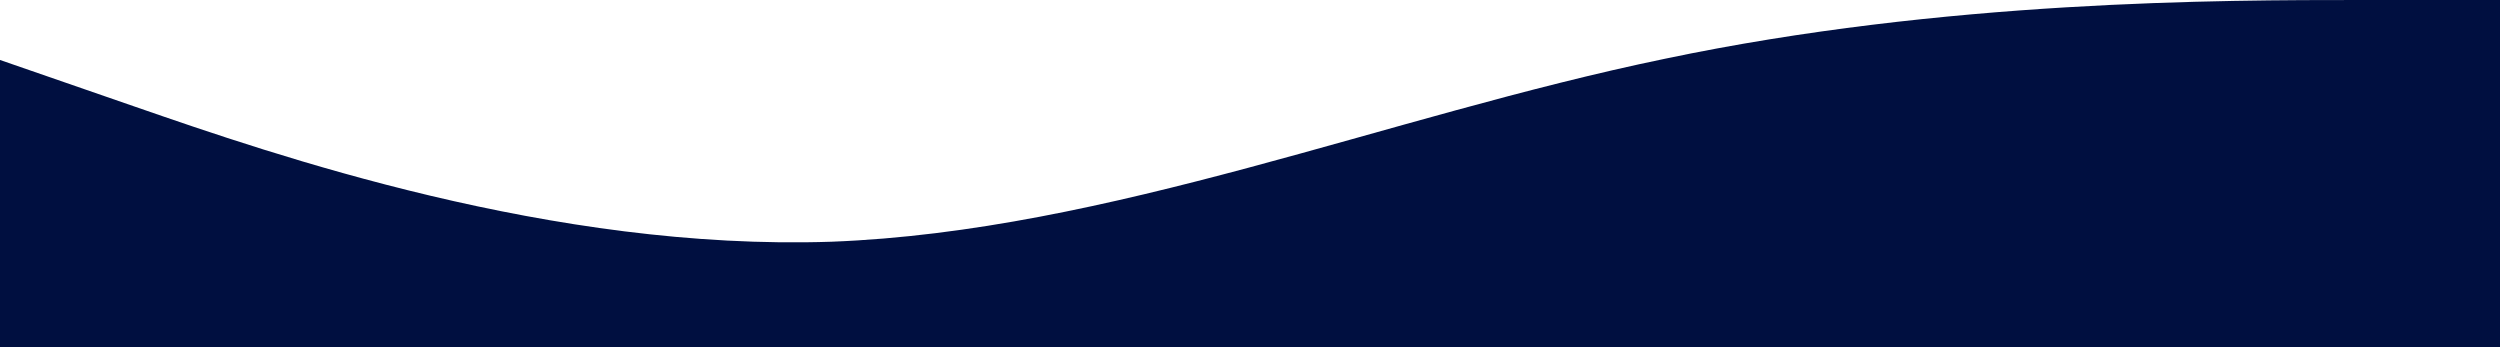 <svg width="1440" height="200" viewBox="0 0 1440 200" fill="none" xmlns="http://www.w3.org/2000/svg">
<path fill-rule="evenodd" clip-rule="evenodd" d="M1440 0H1360C1280 0 1120 0 959 33.846C799 66.923 639 133.077 479 139.231C318 144.615 158 89.231 78 61.538L-2 33.846V200H78C158 200 318 200 479 200C639 200 799 200 959 200C1120 200 1280 200 1360 200H1440V0Z" fill="#000F40"/>
</svg>
